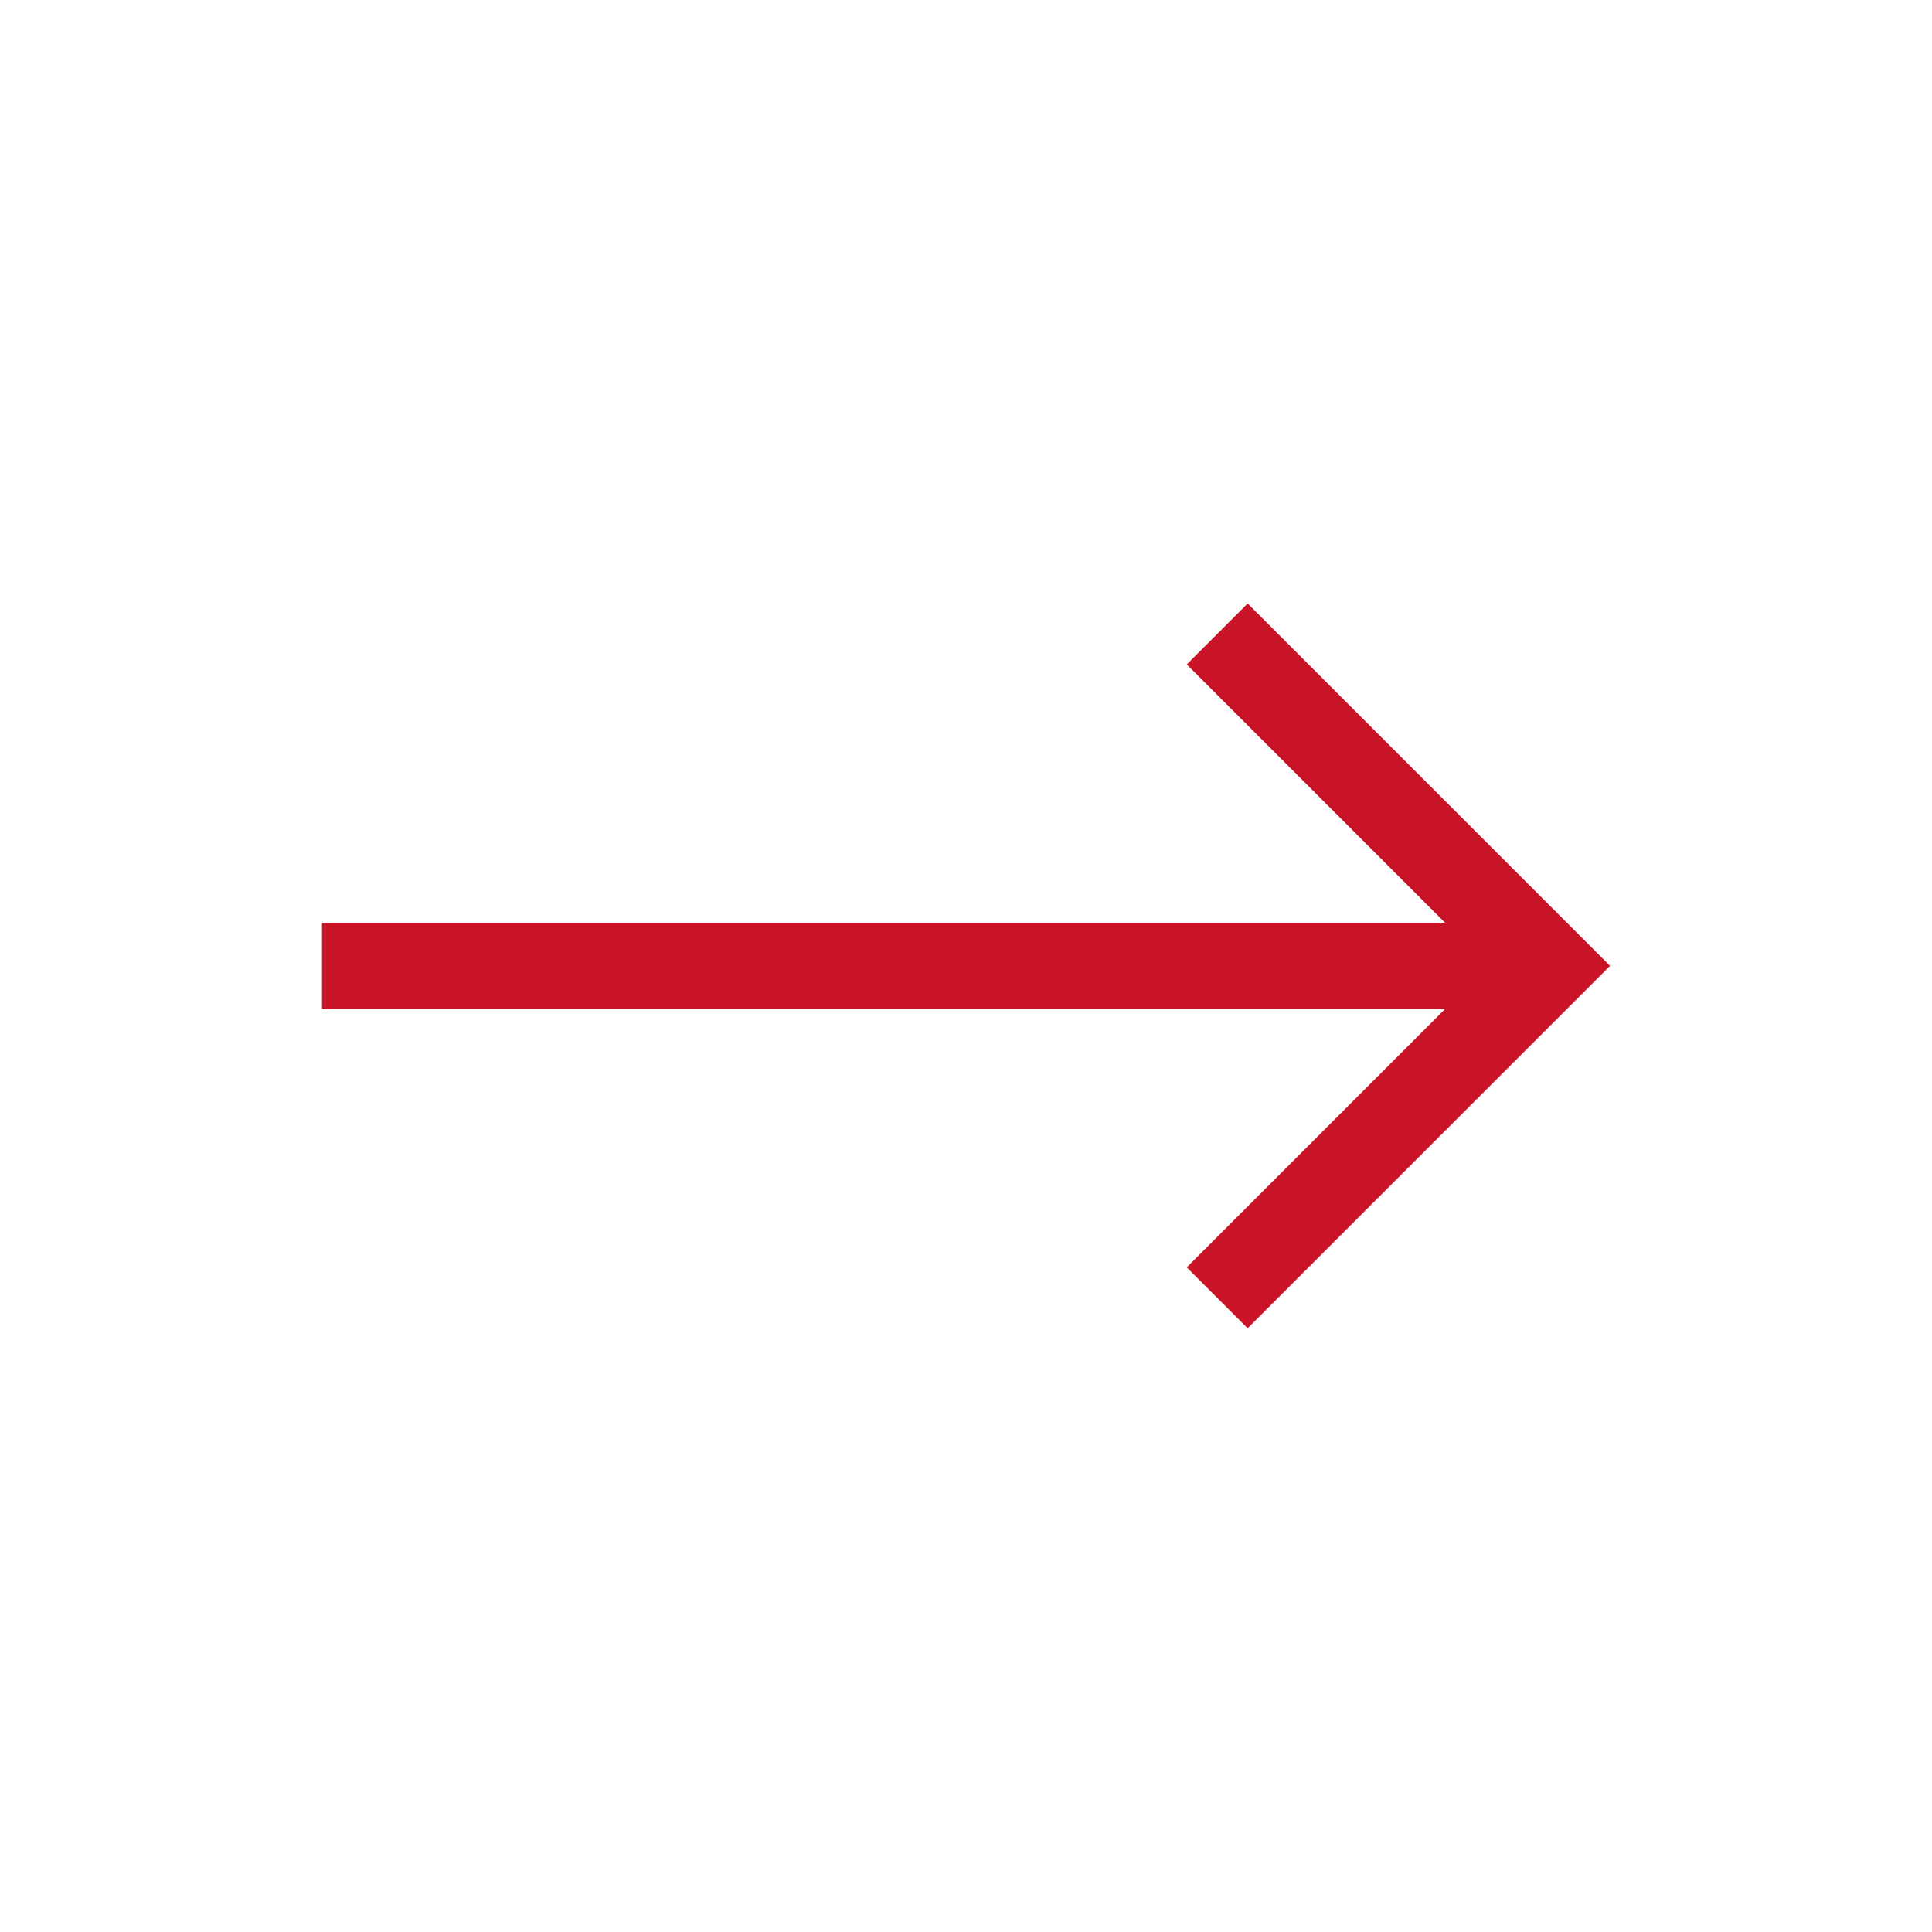 <svg width="48" height="48" viewBox="0 0 48 48" fill="none" xmlns="http://www.w3.org/2000/svg">
<path d="M8 25.067L35.904 25.067L29.484 31.487L30.997 33L40 23.997L30.997 14.994L29.484 16.507L35.904 22.927L8 22.927L8 25.067V25.067Z" fill="#C81426"/>
</svg>
